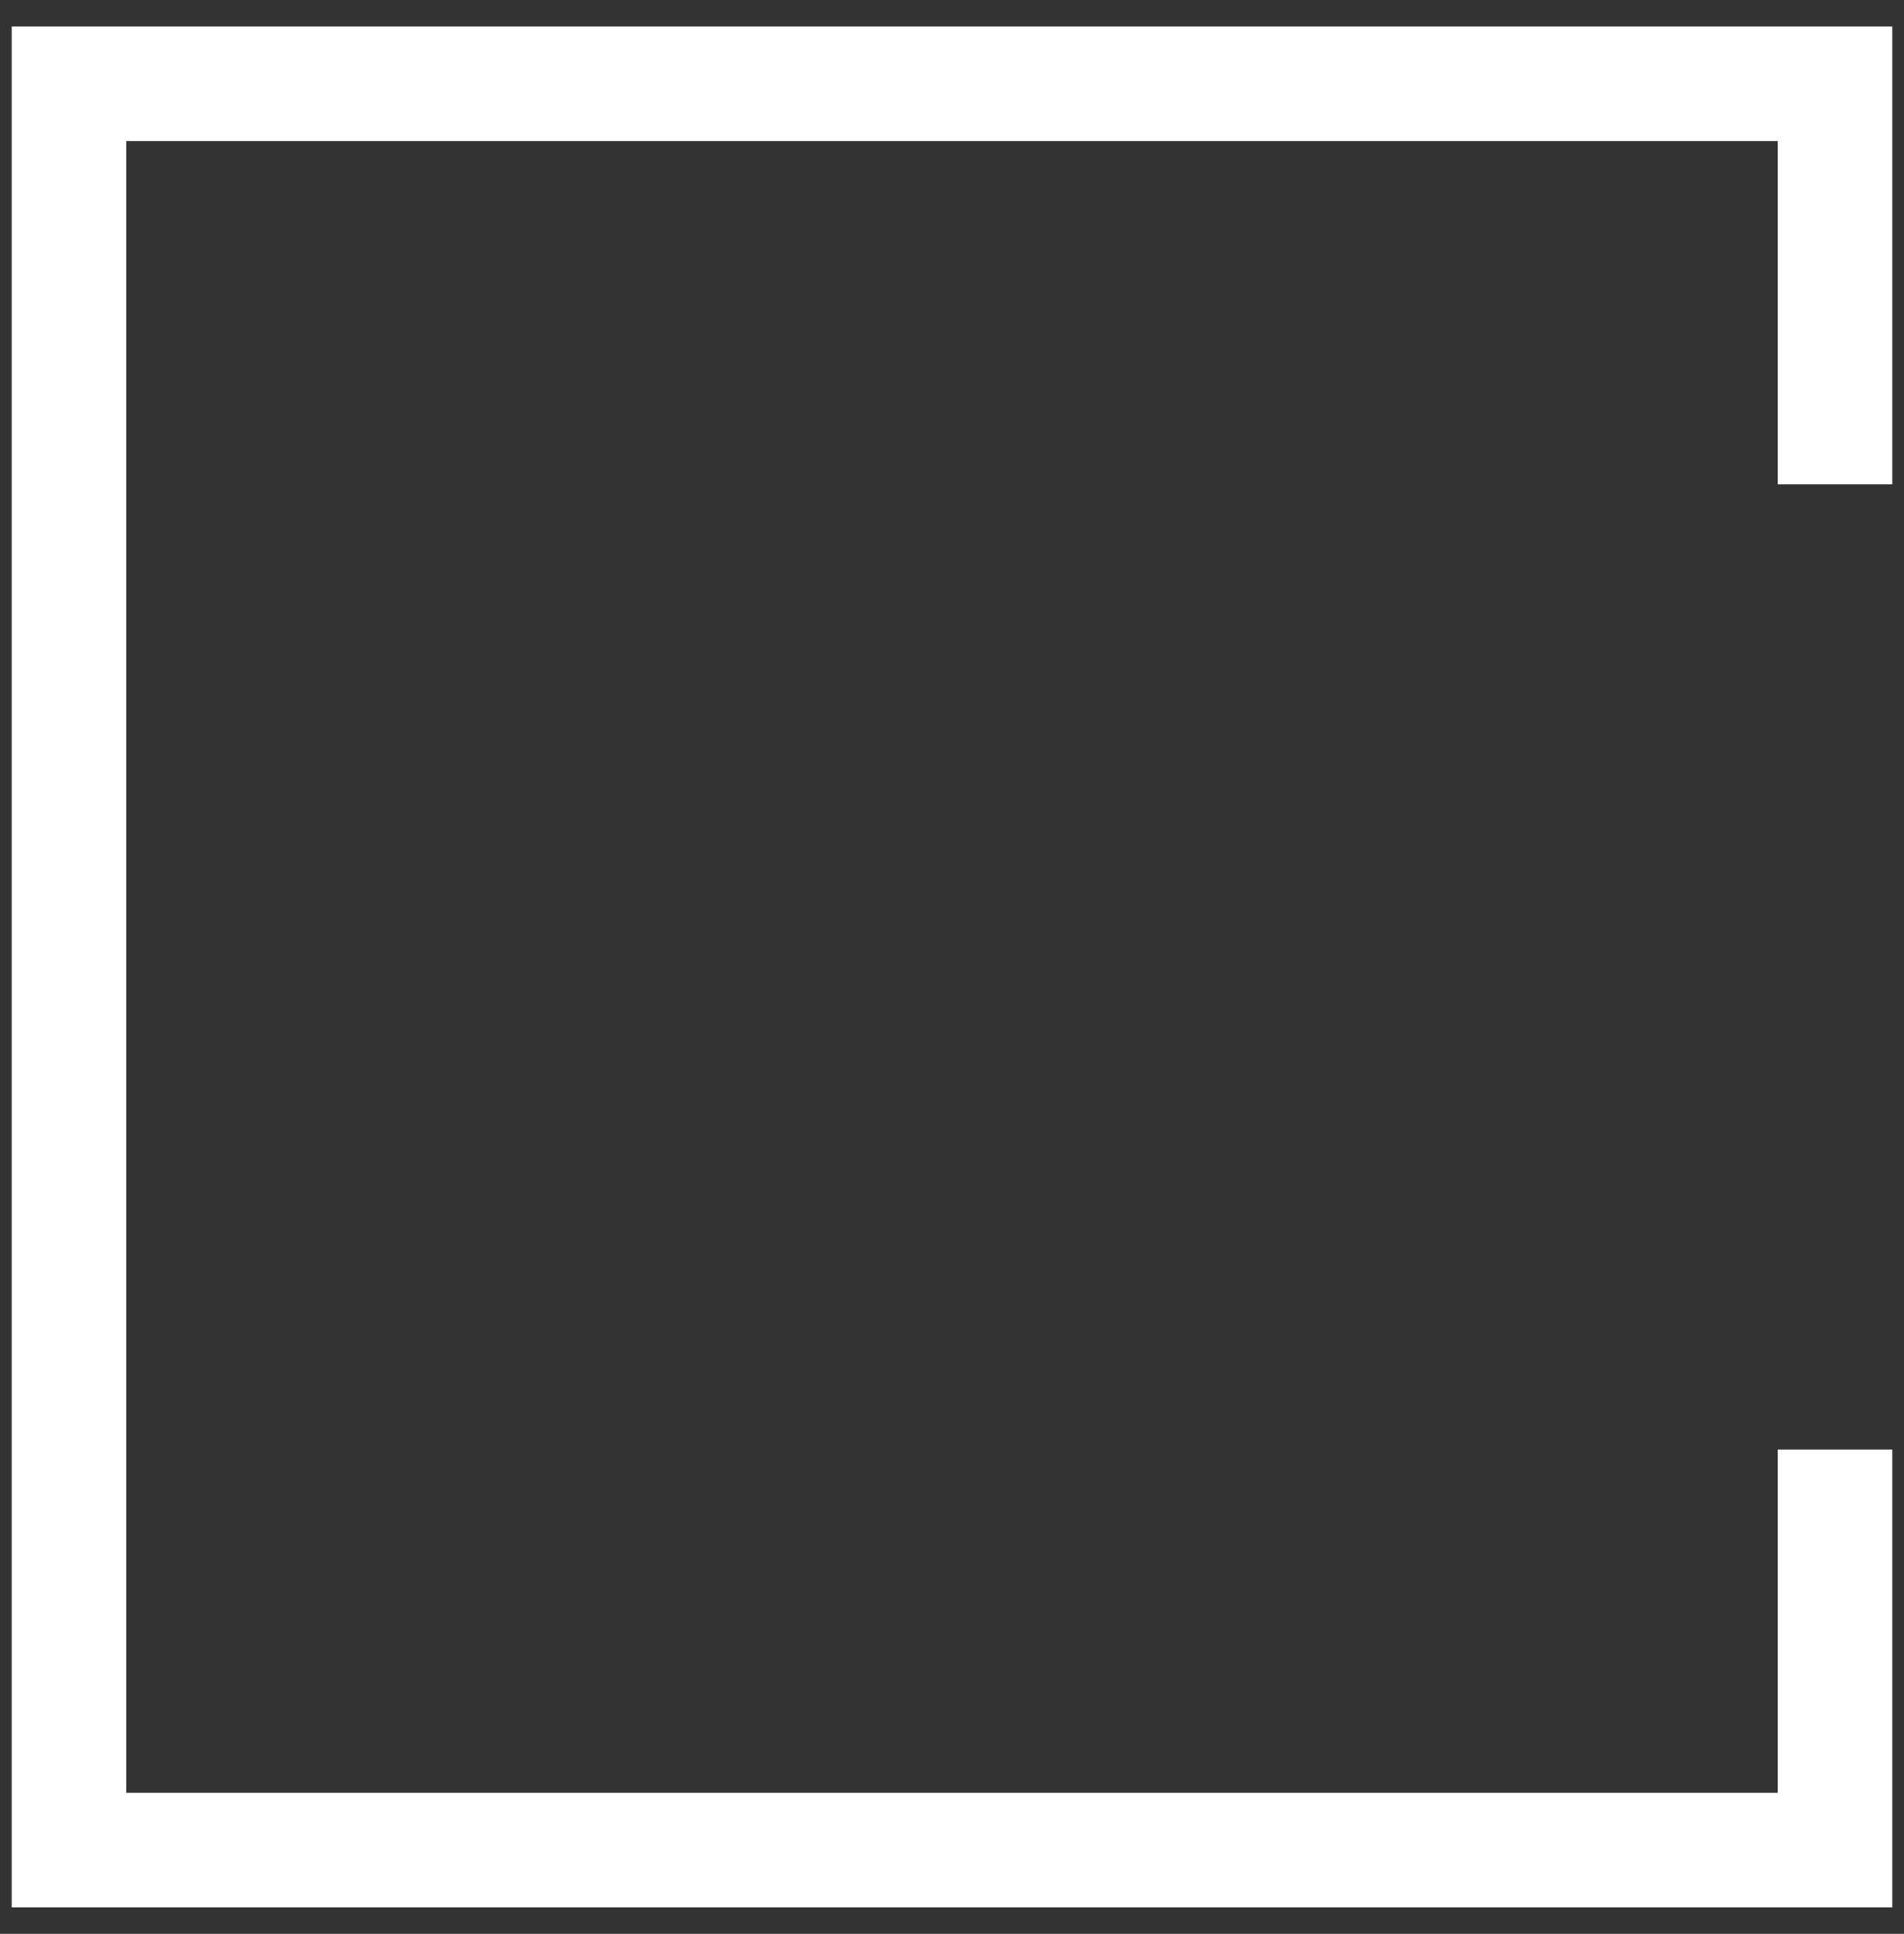 <svg id="Layer_1" data-name="Layer 1" xmlns="http://www.w3.org/2000/svg" viewBox="0 0 1130.95 1148.5"><rect x="0" y="0" width="1130.95" height="1148.5" fill="#333333" stroke="none"/><defs><style>.cls-1{fill:#fff;}</style></defs><polygon class="cls-1" points="1055.96 860.83 1055.96 1064.74 74.99 1064.74 74.99 83.77 1055.96 83.77 1055.96 287.67 1123.99 287.67 1123.99 15.74 6.96 15.74 6.96 1132.77 1123.99 1132.77 1123.99 860.83 1055.96 860.83"/></svg>